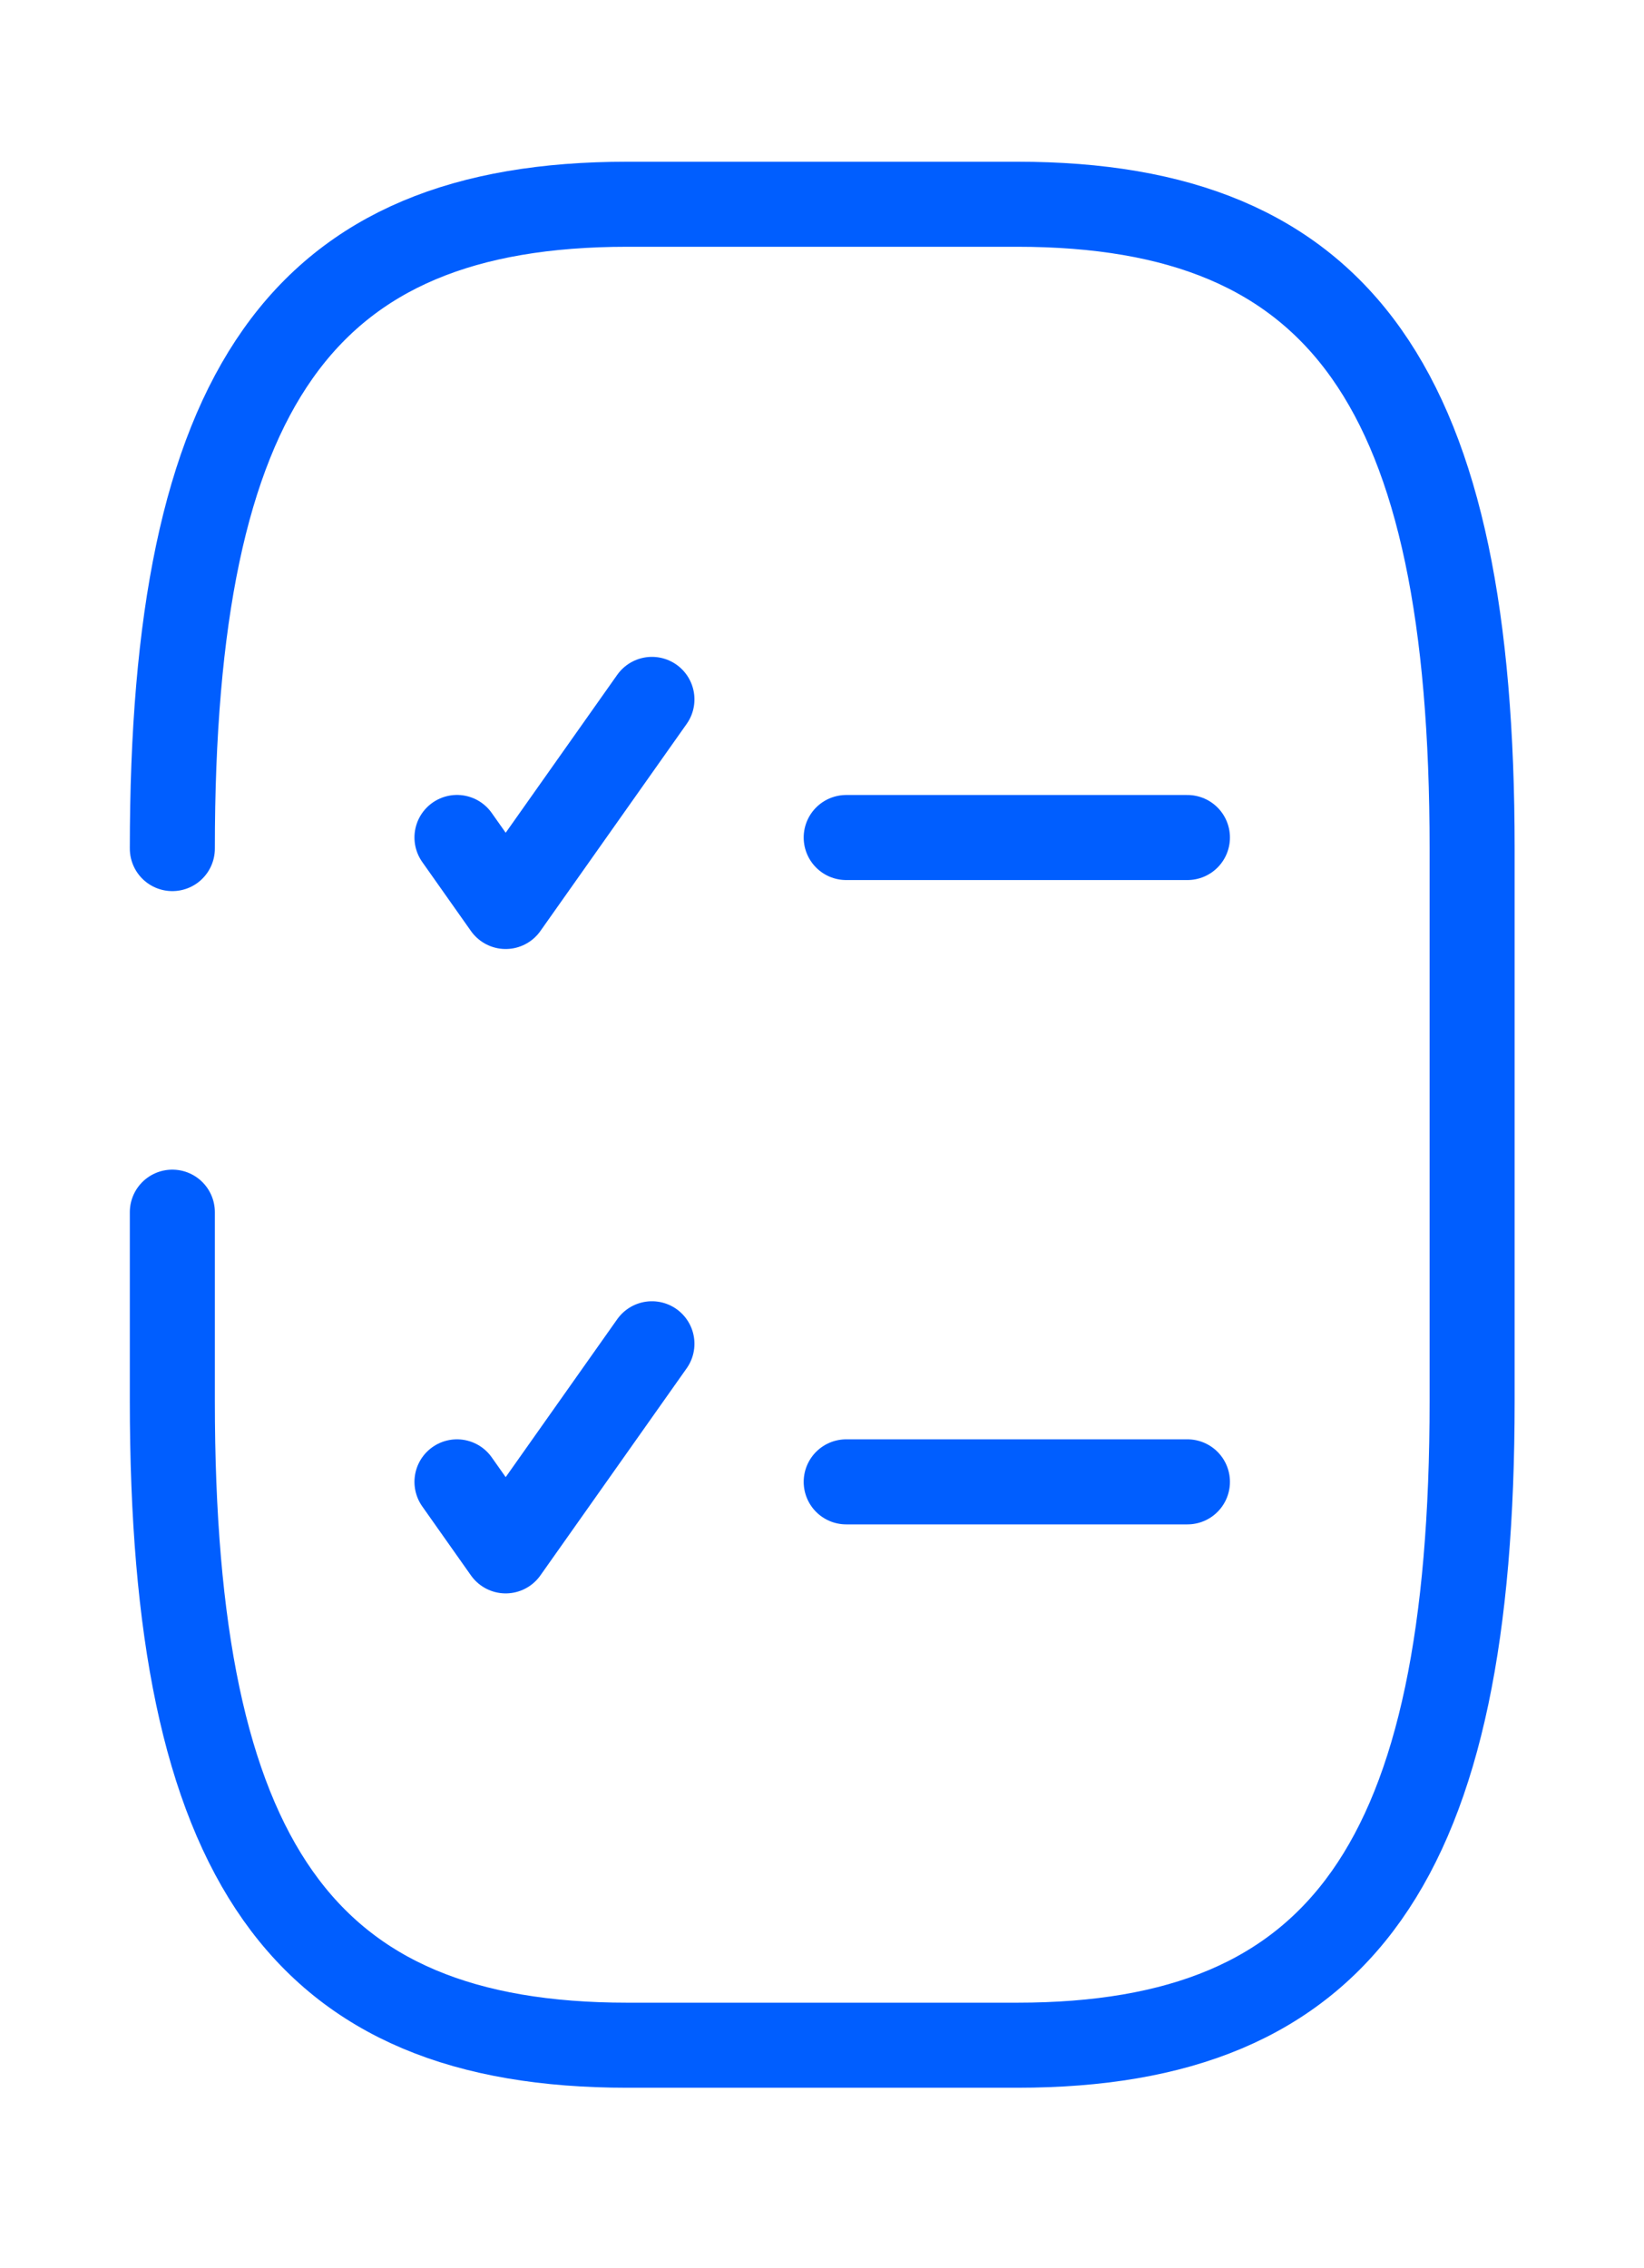 <svg width="29" height="40" viewBox="0 0 29 40" fill="none" xmlns="http://www.w3.org/2000/svg">
<path d="M14.927 14.77H20.946" stroke="#005EFF" stroke-width="1.5" stroke-linecap="round" stroke-linejoin="round"/>
<path d="M8.061 14.769L8.92 15.986L11.5 12.334" stroke="#005EFF" stroke-width="1.5" stroke-linecap="round" stroke-linejoin="round"/>
<path d="M14.927 26.133H20.946" stroke="#005EFF" stroke-width="1.5" stroke-linecap="round" stroke-linejoin="round"/>
<path d="M8.061 26.133L8.92 27.35L11.5 23.698" stroke="#005EFF" stroke-width="1.5" stroke-linecap="round" stroke-linejoin="round"/>
<path d="M3.04 21.377V24.704C3.04 32.821 5.333 36.068 11.065 36.068H17.943C23.675 36.068 25.968 32.821 25.968 24.704V14.965C25.968 6.848 23.675 3.602 17.943 3.602H11.065C5.333 3.602 3.04 6.848 3.04 14.965" stroke="#005EFF" stroke-width="1.5" stroke-linecap="round" stroke-linejoin="round"/>
</svg>
